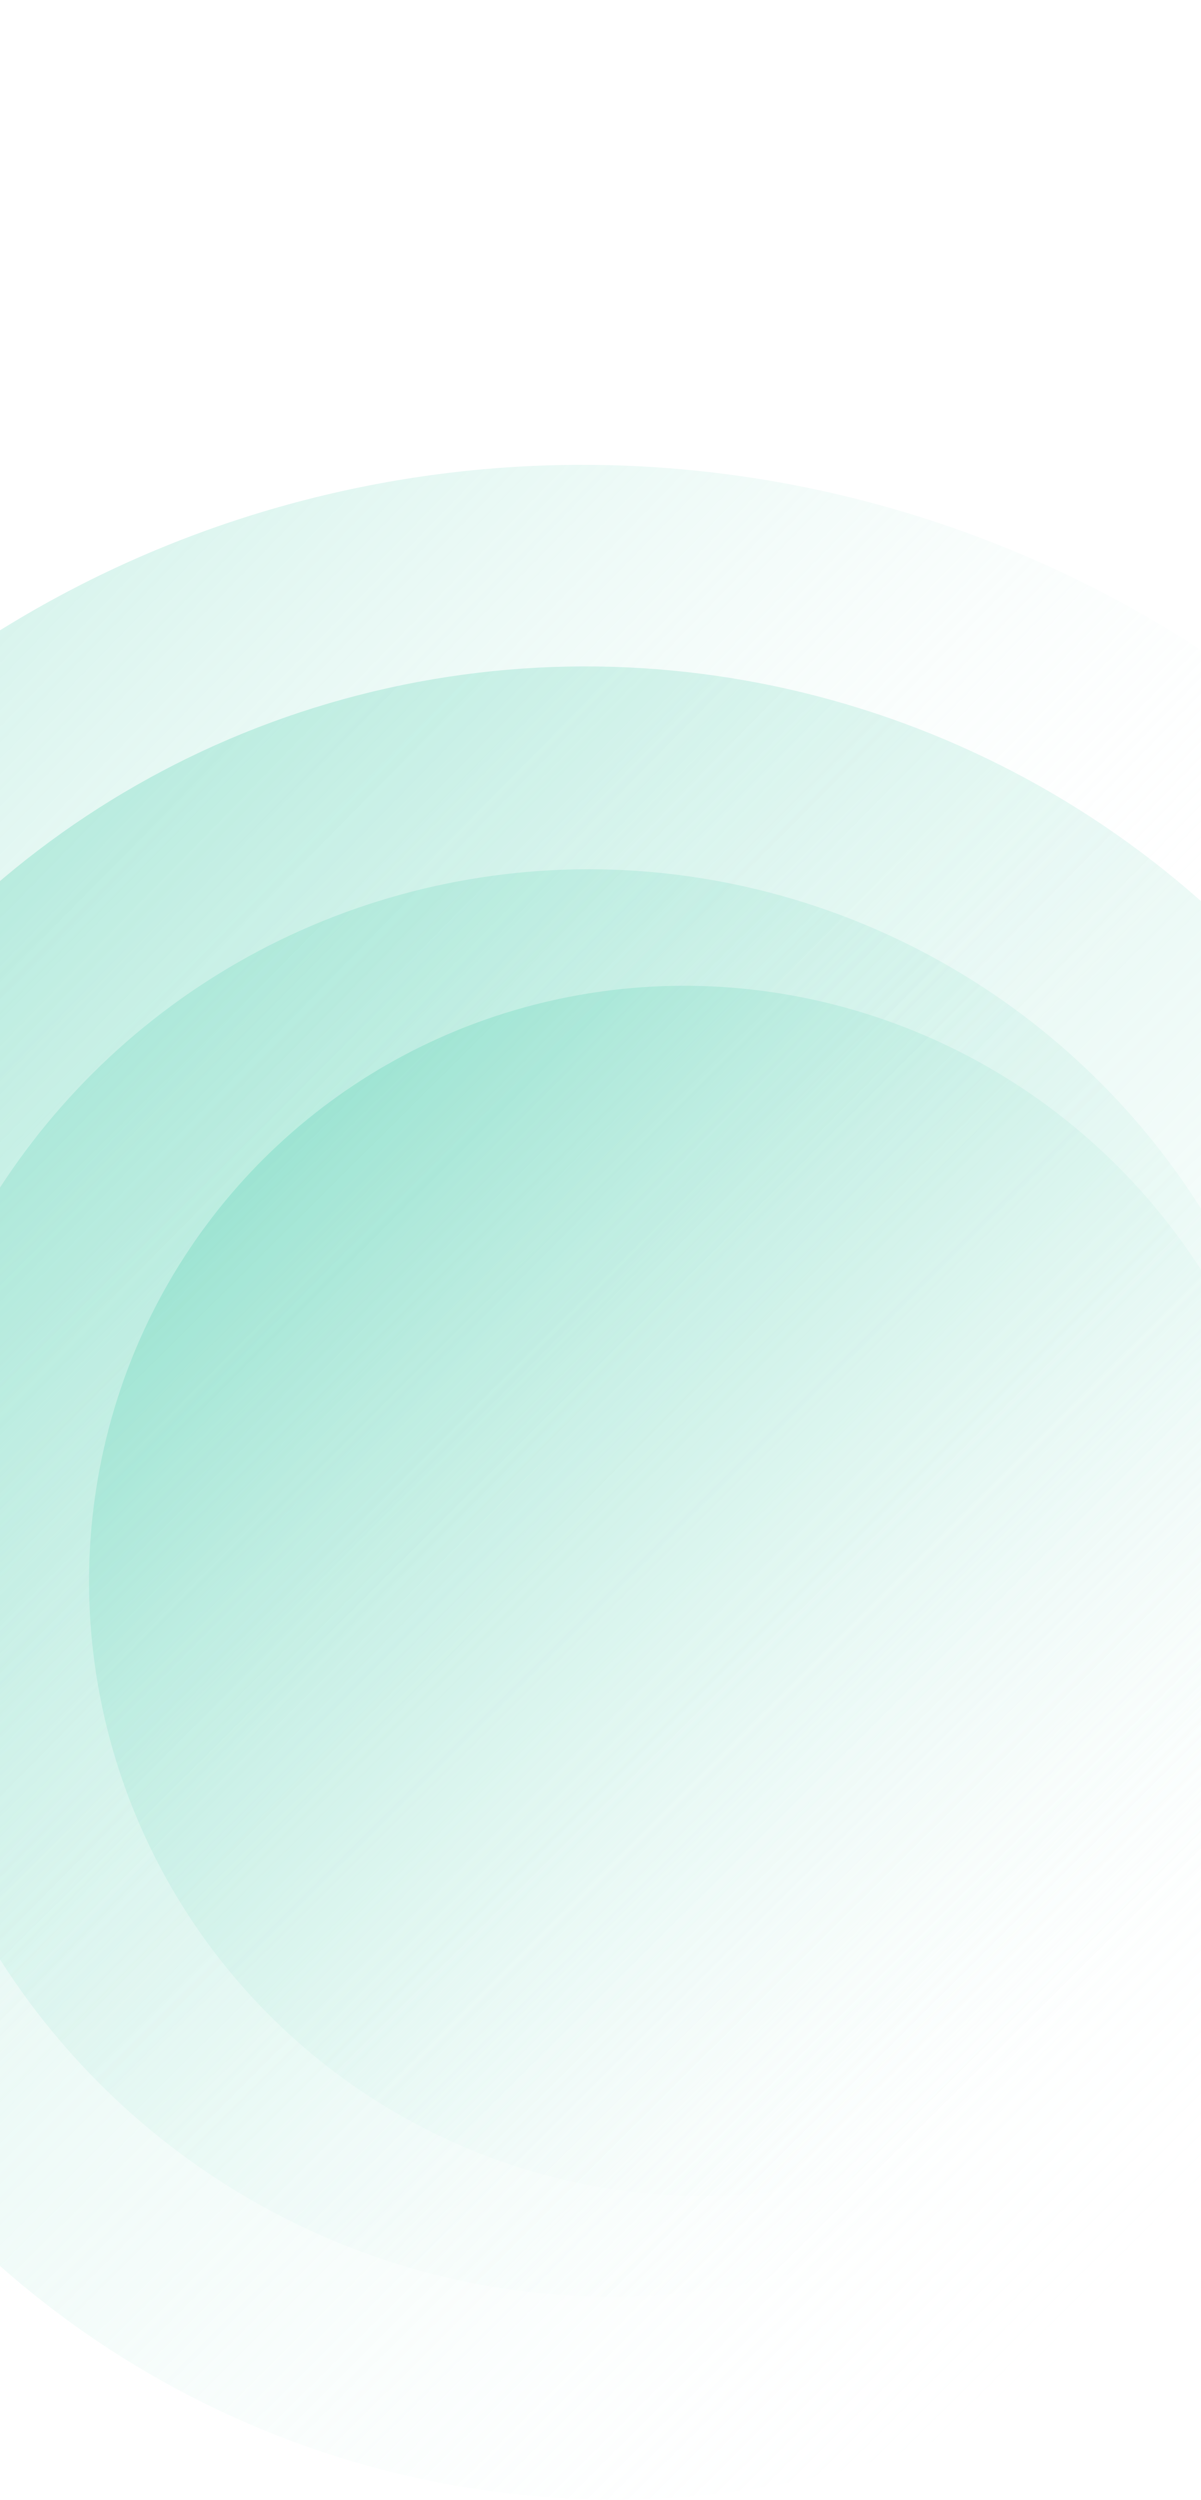<svg width="375" height="780" viewBox="0 0 375 780" fill="none" xmlns="http://www.w3.org/2000/svg">
<ellipse cx="187.292" cy="493.888" rx="220.902" ry="224.411" transform="rotate(-44.81 187.292 493.888)" fill="url(#paint0_linear)" fill-opacity="0.5"/>
<ellipse cx="187.294" cy="493.888" rx="283.682" ry="288.189" transform="rotate(-44.81 187.294 493.888)" fill="url(#paint1_linear)" fill-opacity="0.5"/>
<ellipse cx="187.293" cy="493.888" rx="346.073" ry="351.571" transform="rotate(-44.81 187.293 493.888)" fill="url(#paint2_linear)" fill-opacity="0.5"/>
<ellipse cx="216.585" cy="496.364" rx="187.295" ry="190.271" transform="rotate(-44.81 216.585 496.364)" fill="url(#paint3_linear)" fill-opacity="0.5"/>
<defs>
<linearGradient id="paint0_linear" x1="187.292" y1="269.477" x2="187.292" y2="718.299" gradientUnits="userSpaceOnUse">
<stop stop-color="#7EDBC4"/>
<stop offset="1" stop-color="white" stop-opacity="0"/>
</linearGradient>
<linearGradient id="paint1_linear" x1="187.294" y1="205.699" x2="187.294" y2="782.077" gradientUnits="userSpaceOnUse">
<stop stop-color="#7EDBC4"/>
<stop offset="1" stop-color="white" stop-opacity="0"/>
</linearGradient>
<linearGradient id="paint2_linear" x1="175.01" y1="51.617" x2="187.293" y2="845.459" gradientUnits="userSpaceOnUse">
<stop stop-color="#7EDBC4"/>
<stop offset="0.559" stop-color="white" stop-opacity="0"/>
<stop offset="1" stop-color="white" stop-opacity="0"/>
</linearGradient>
<linearGradient id="paint3_linear" x1="216.585" y1="306.093" x2="216.585" y2="686.634" gradientUnits="userSpaceOnUse">
<stop stop-color="#7EDBC4"/>
<stop offset="1" stop-color="white" stop-opacity="0"/>
</linearGradient>
</defs>
</svg>
